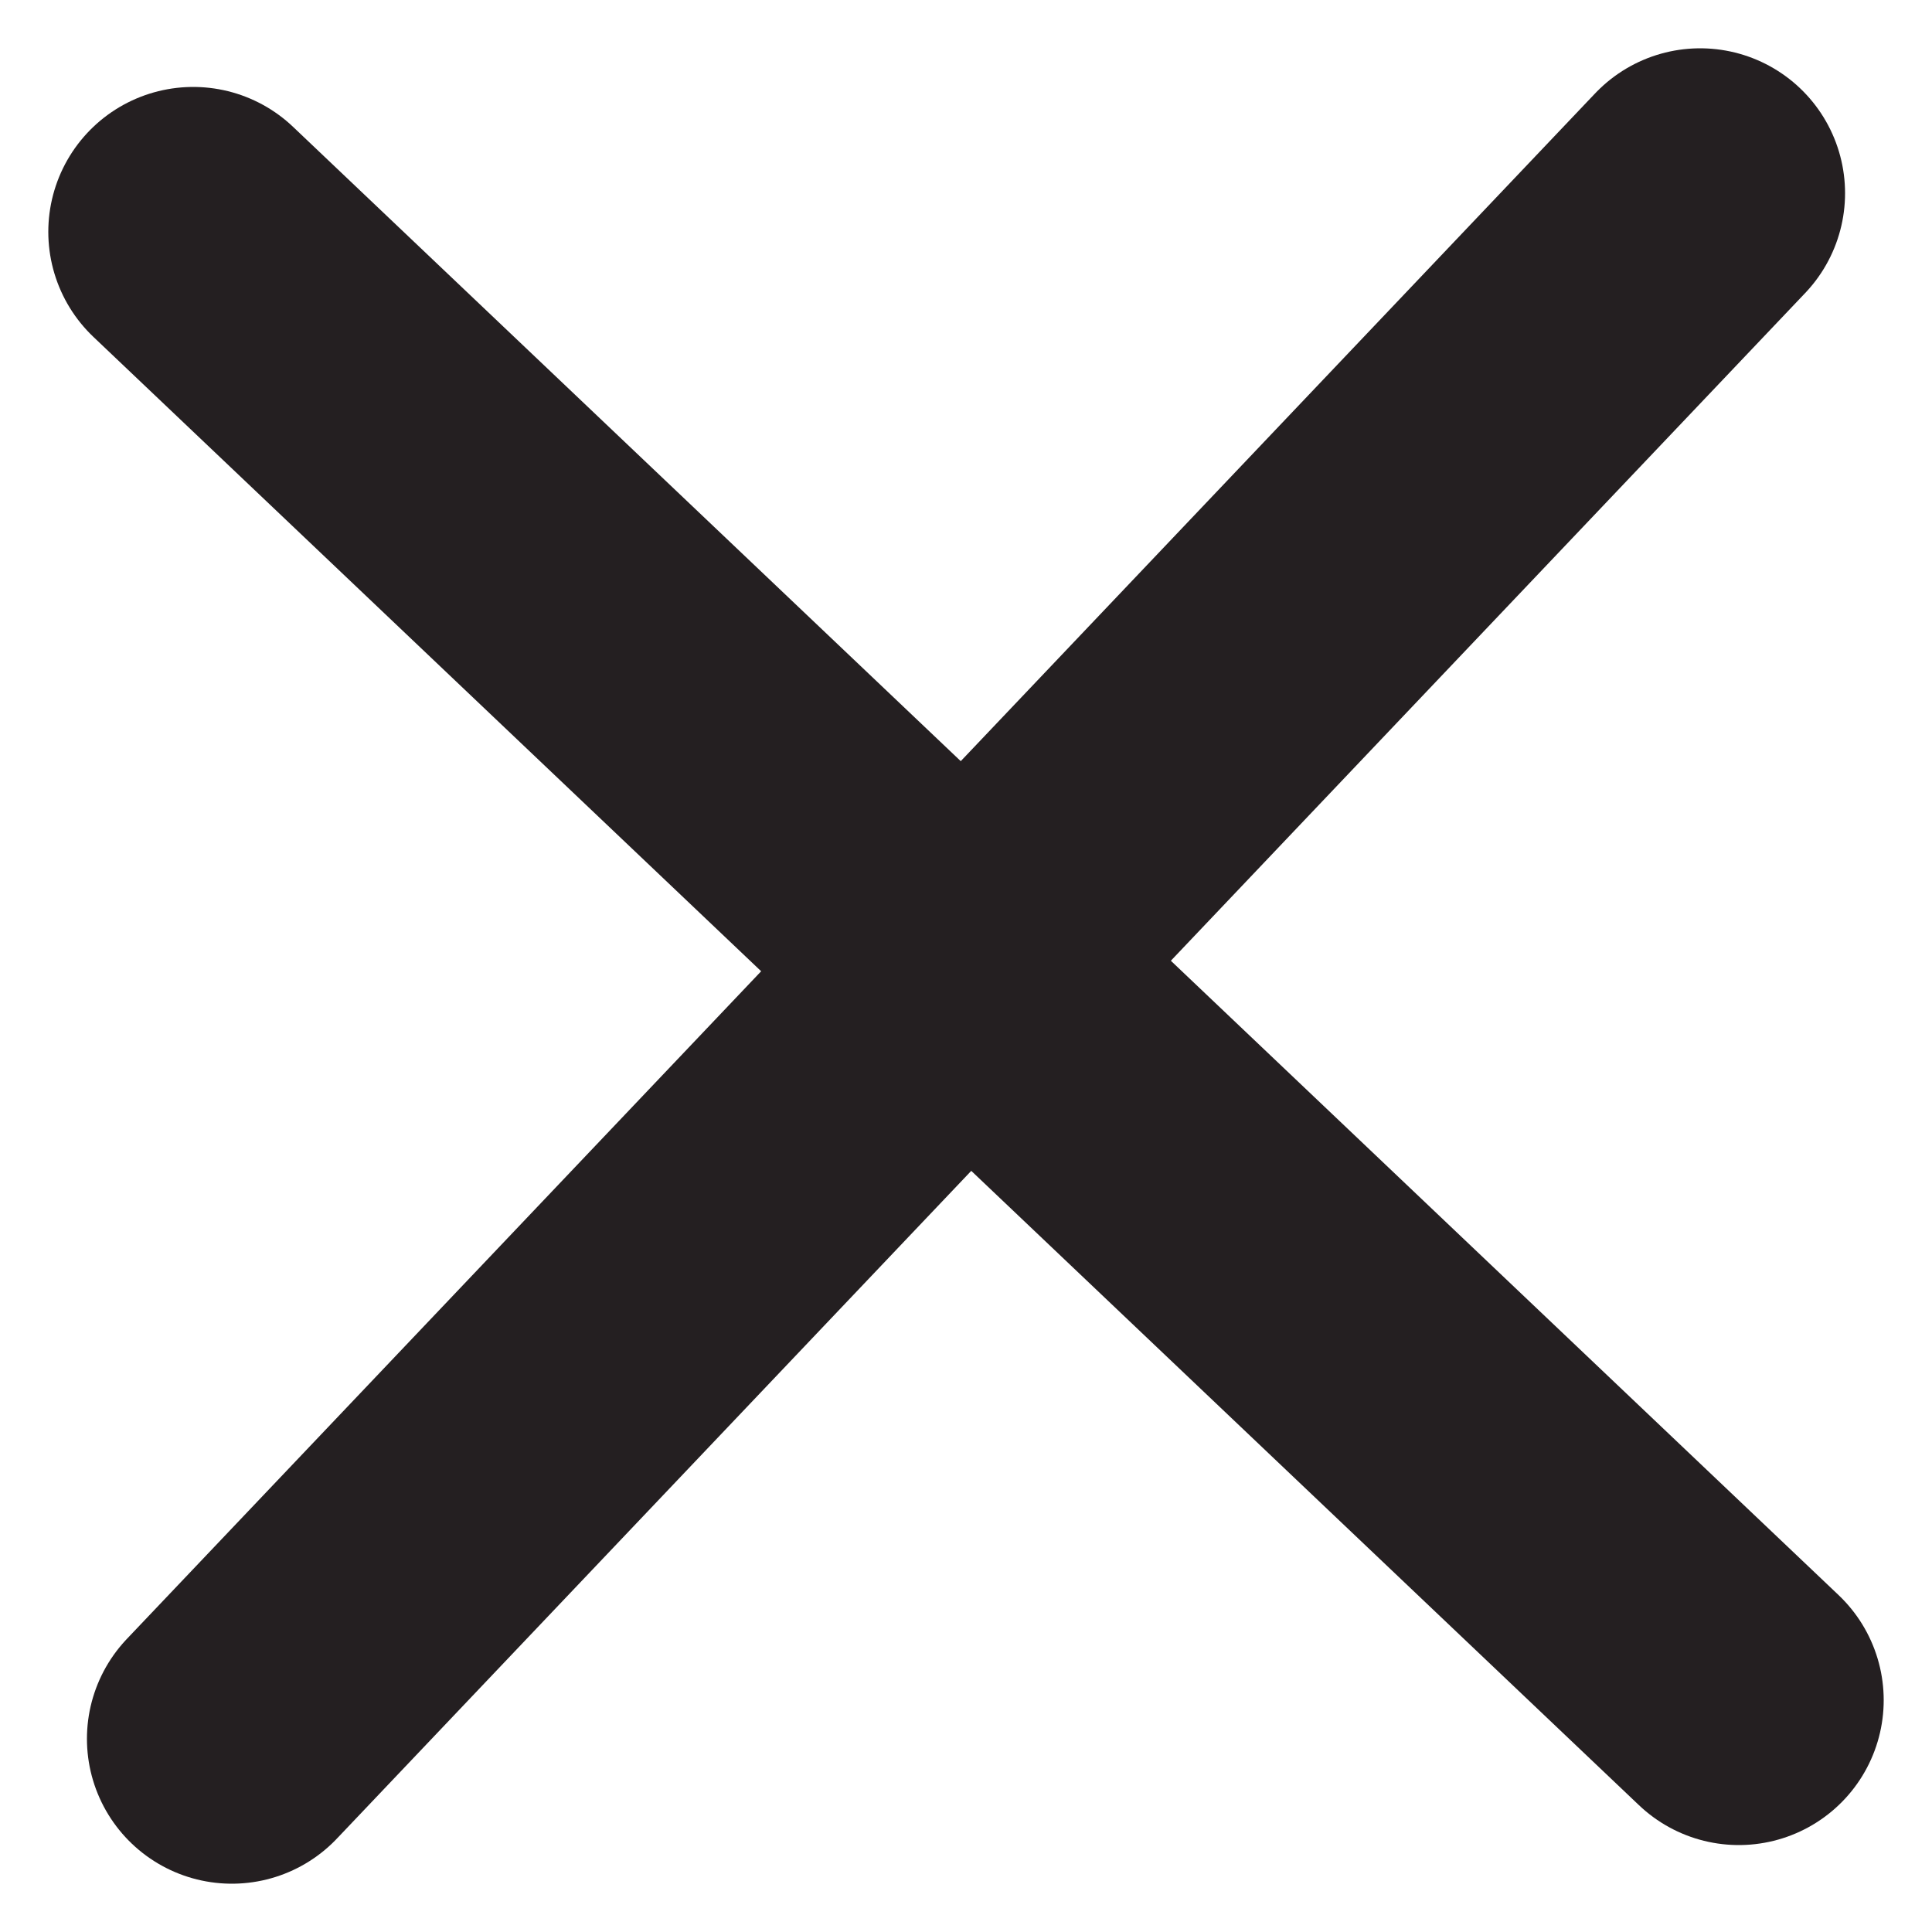 <svg width="20" height="20" viewBox="0 0 20 20" fill="none" xmlns="http://www.w3.org/2000/svg">
<path d="M2.4 18L17.6 2" stroke="#241F21" stroke-width="3" stroke-linecap="round"/>
<path d="M18 17.6L2 2.4" stroke="#241F21" stroke-width="3" stroke-linecap="round"/>
</svg>
